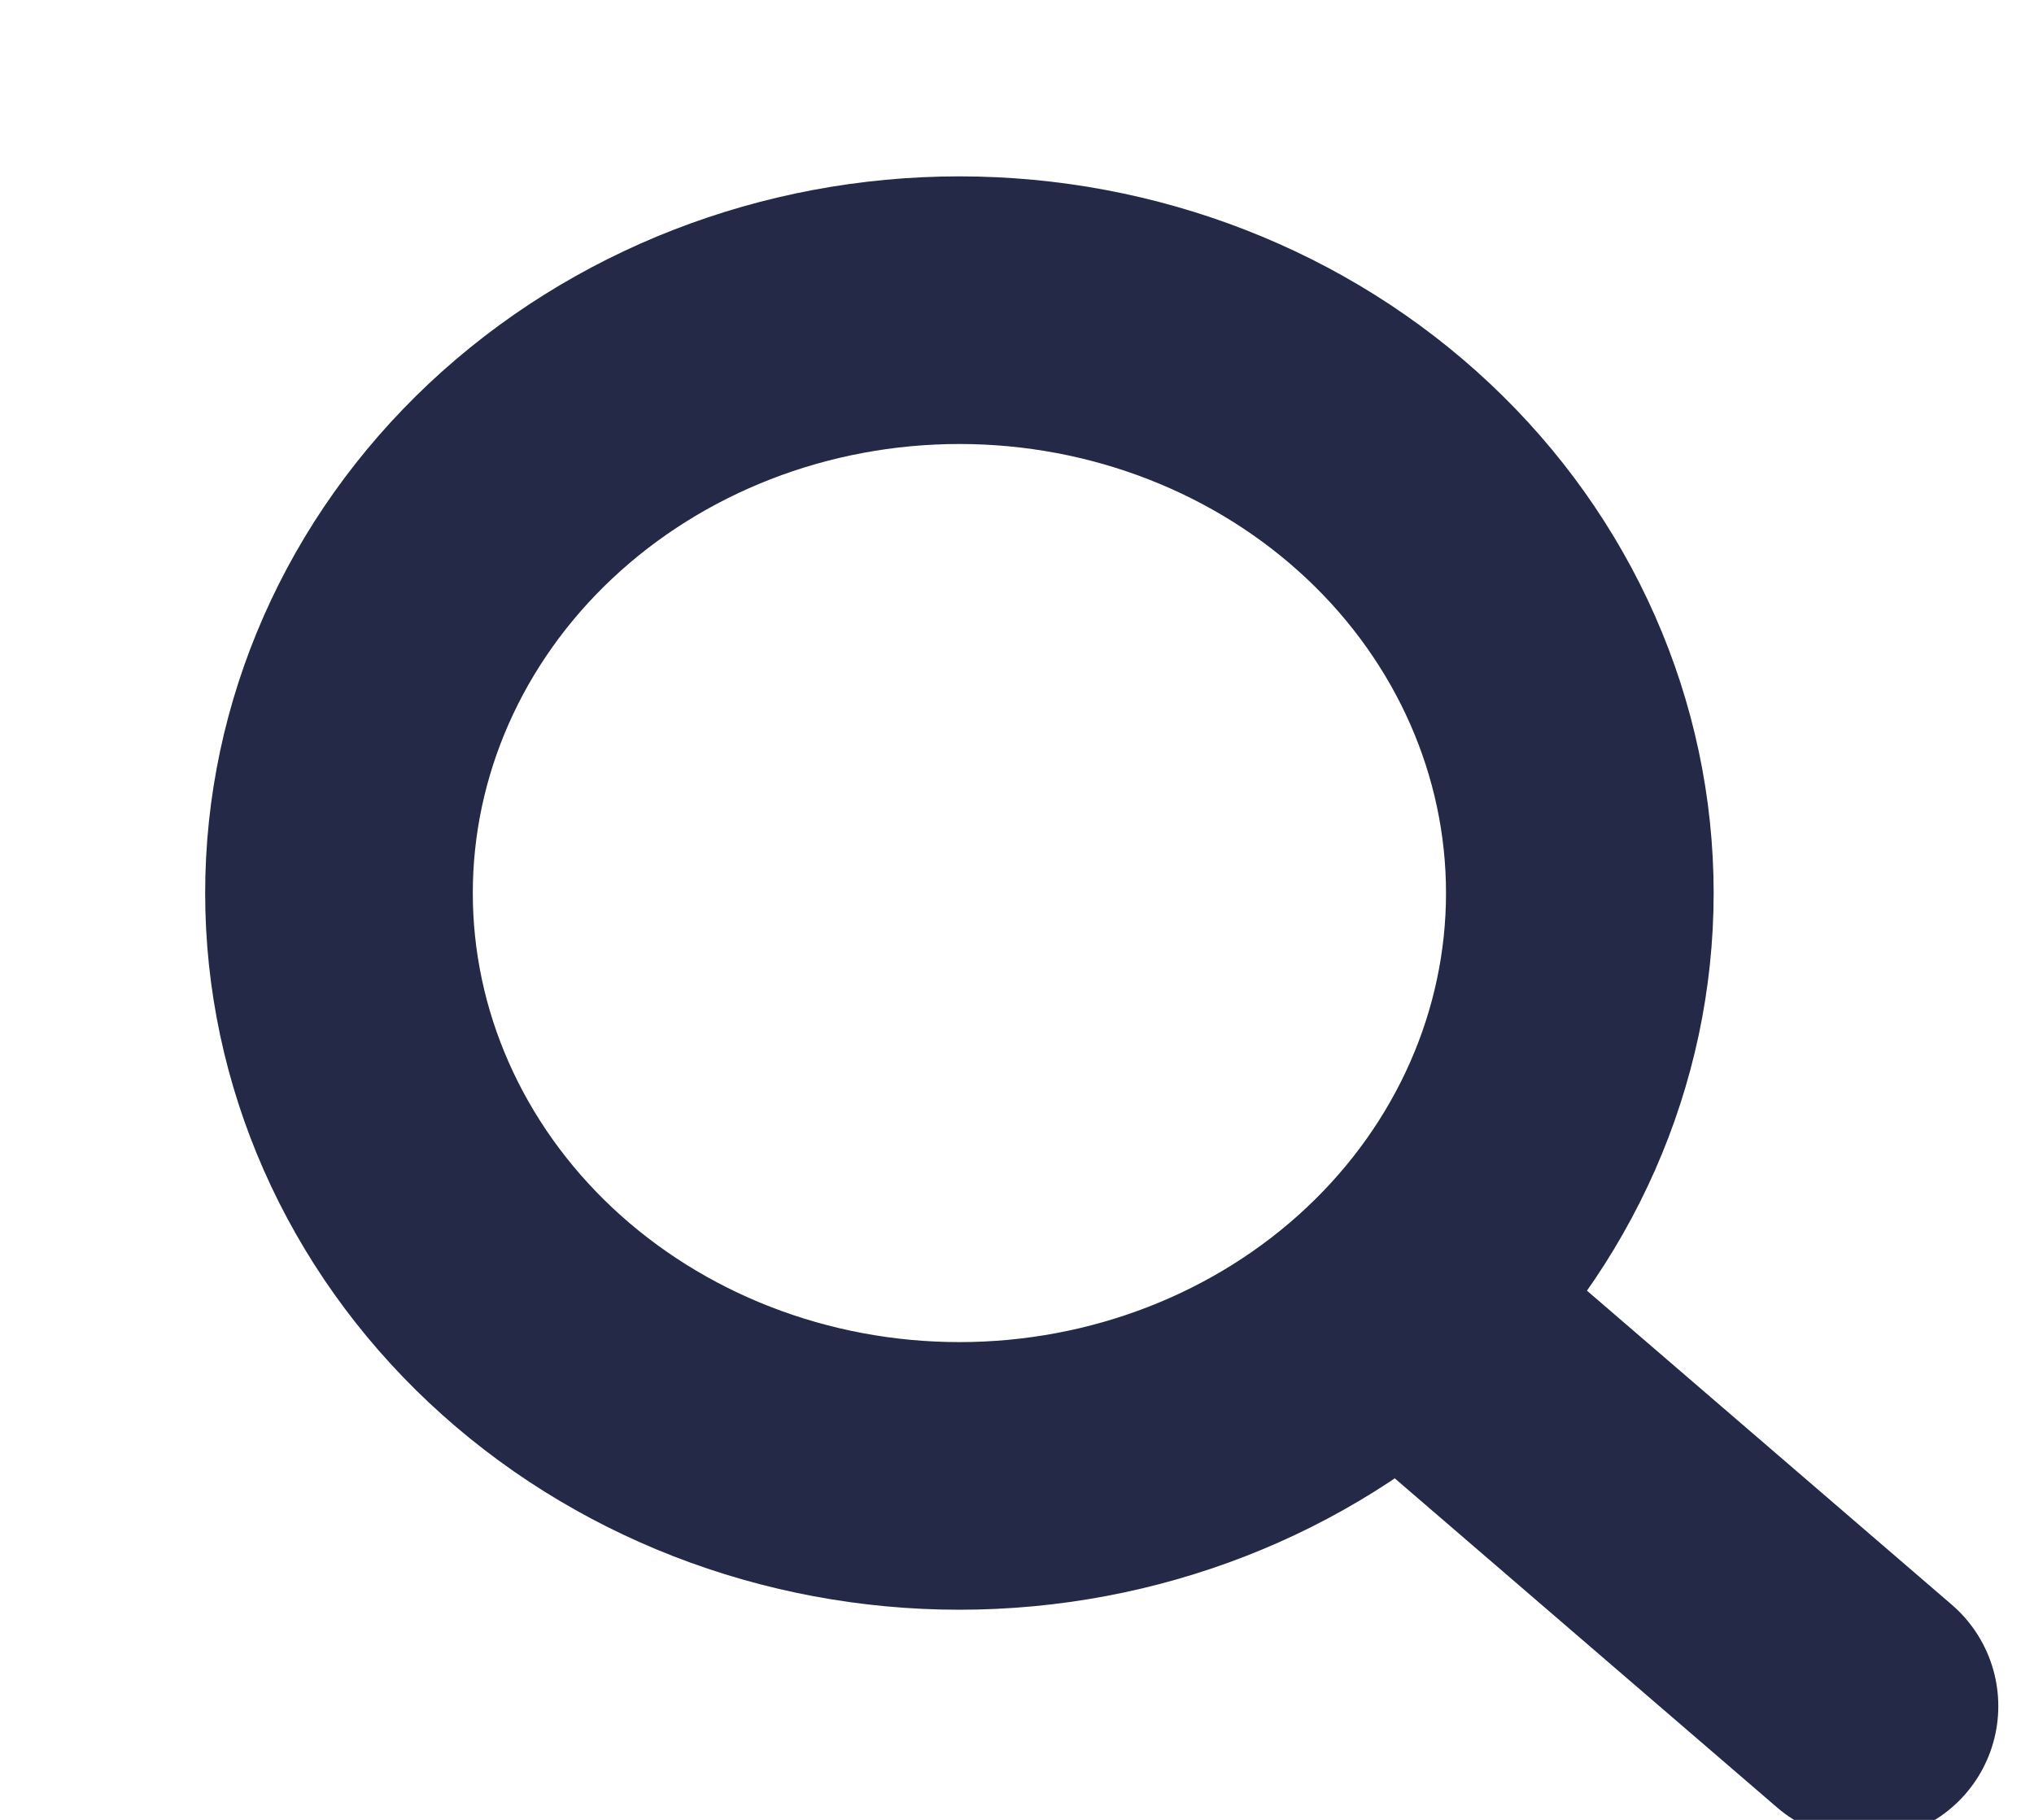 <svg width="38" height="34" viewBox="0 0 38 34" fill="none" xmlns="http://www.w3.org/2000/svg">
<g clip-path="url(#clip0)">
<path d="M34.833 31.875L26.125 24.379M29.515 16.685C29.515 19.573 28.294 22.343 26.12 24.385C23.947 26.427 20.998 27.574 17.924 27.574C14.85 27.574 11.902 26.427 9.728 24.385C7.554 22.343 6.333 19.573 6.333 16.685C6.333 13.797 7.554 11.027 9.728 8.985C11.902 6.943 14.85 5.795 17.924 5.795C20.998 5.795 23.947 6.943 26.12 8.985C28.294 11.027 29.515 13.797 29.515 16.685Z" stroke="#232946" stroke-width="5" stroke-linecap="round"/>
</g>
<defs>
<clipPath id="clip0">
<rect width="38" height="34" fill="white"/>
</clipPath>
</defs>
</svg>
